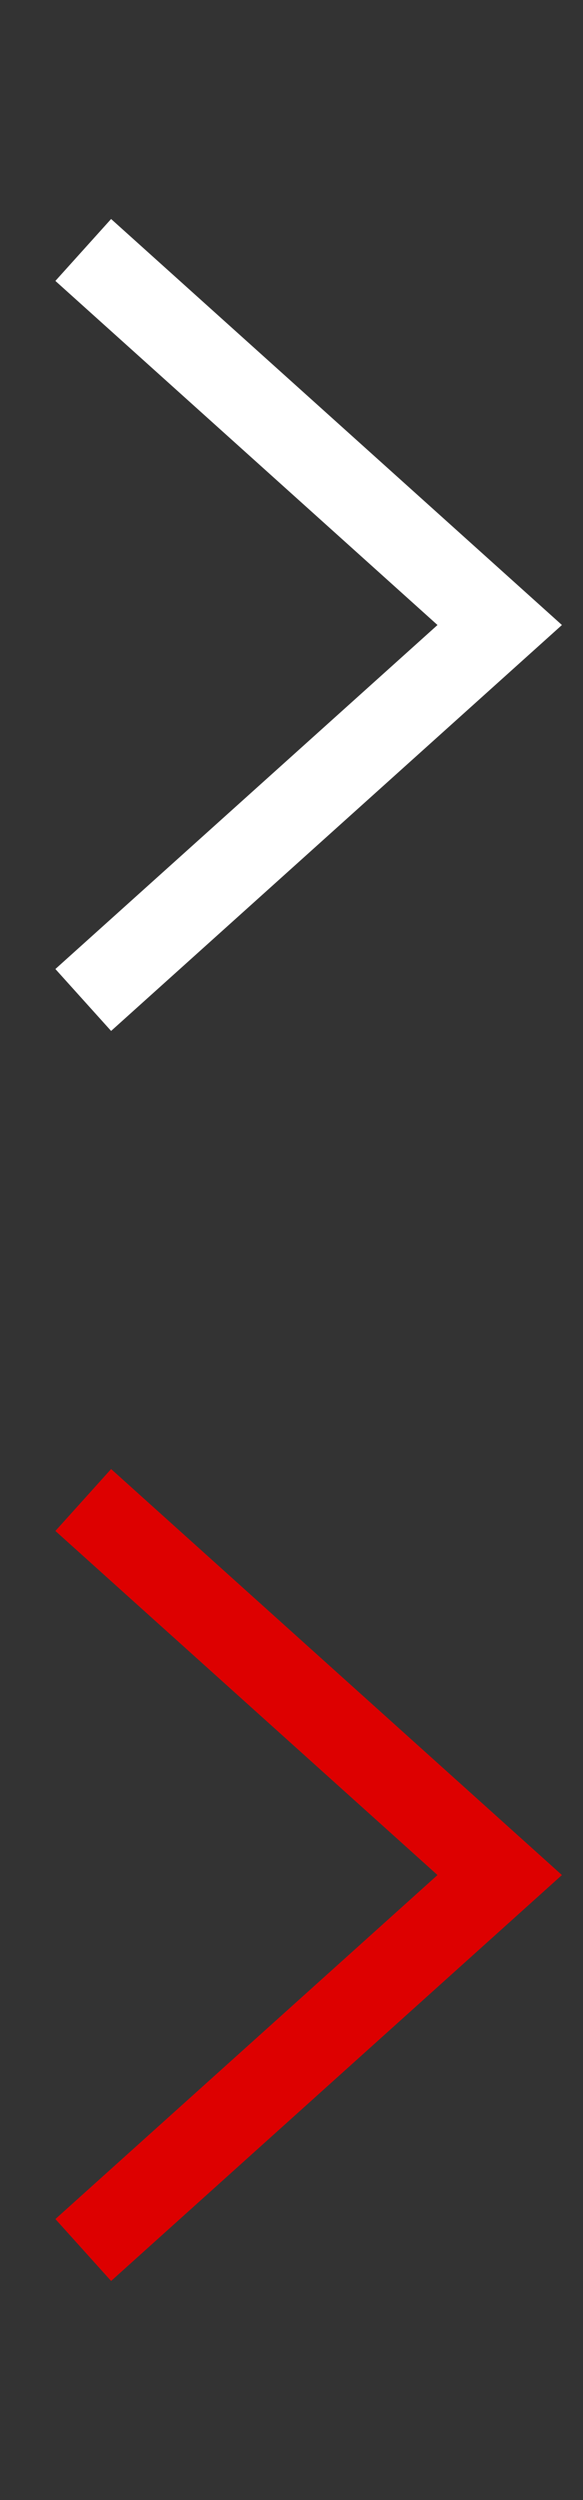 <svg width="7" height="30" viewBox="0 0 7 30" xmlns="http://www.w3.org/2000/svg" xmlns:xlink="http://www.w3.org/1999/xlink"><rect x="0" y="0" width="7" height="30" fill="#333333" stroke="none"/><defs><g id="a"><path d="M.665 11.628l.669.743L6.747 7.5l-5.413-4.872-.669.743L5.253 7.5" fill-rule="nonzero" /></g></defs><use xmlns="http://www.w3.org/2000/svg" xlink:href="#a" fill="#fff"/><use xmlns="http://www.w3.org/2000/svg" xlink:href="#a" fill="#d00" transform="translate(0 15)"/></svg>
